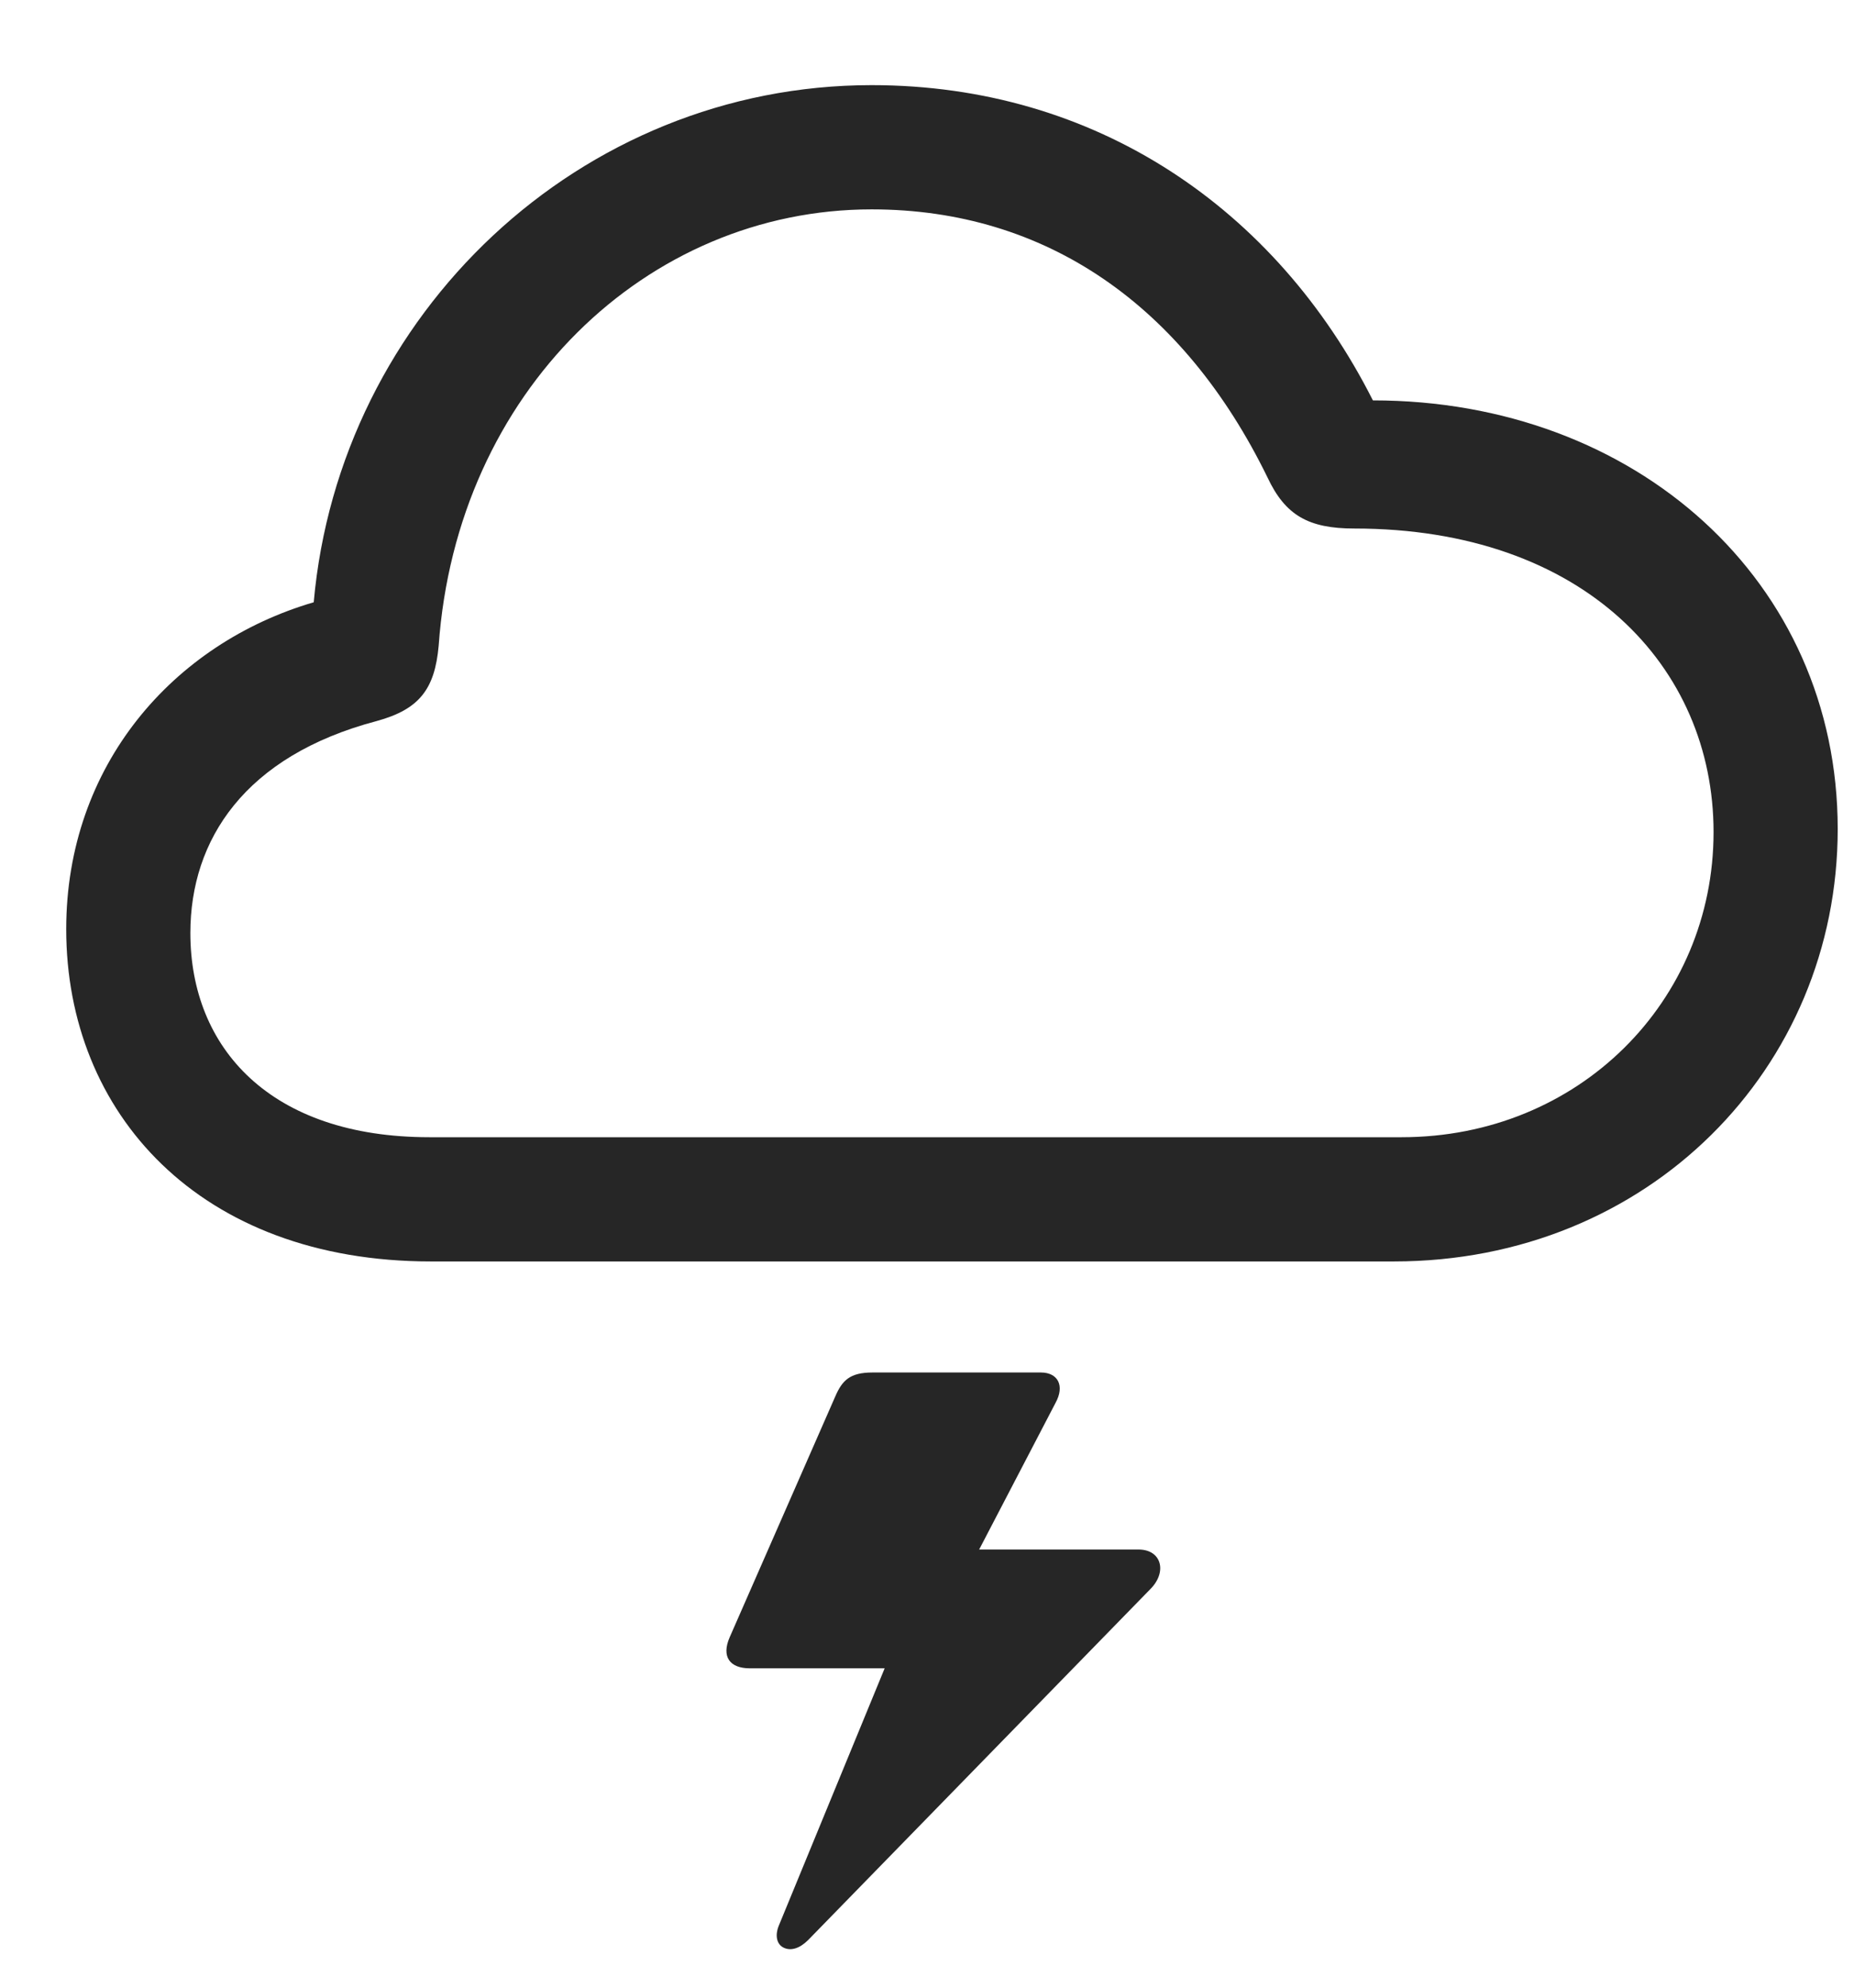 <svg width="28" height="30" viewBox="0 0 28 30" fill="none" xmlns="http://www.w3.org/2000/svg">
<path d="M17.196 23.387H14.536L14.513 23.914L15.942 21.172C16.083 20.914 15.977 20.715 15.72 20.715H13.177C12.837 20.715 12.72 20.832 12.614 21.078L11.02 24.711C10.892 25.004 11.02 25.18 11.325 25.18H13.493L13.645 24.489L11.759 29.071C11.7 29.223 11.735 29.352 11.841 29.399C11.946 29.446 12.075 29.41 12.204 29.282L17.384 23.973C17.63 23.715 17.536 23.387 17.196 23.387Z" fill="black" fill-opacity="0.85"/>
<path d="M6.508 19.039H21.051C24.895 19.039 27.754 16.121 27.754 12.512C27.754 8.774 24.707 6.043 20.734 6.043C19.27 3.149 16.551 1.285 13.164 1.285C8.758 1.285 5.125 4.742 4.738 9.09C2.617 9.711 1 11.551 1 14.024C1 16.801 3.016 19.039 6.508 19.039ZM6.484 17.164C4.082 17.164 2.875 15.817 2.875 14.082C2.875 12.676 3.695 11.41 5.688 10.883C6.332 10.707 6.566 10.403 6.625 9.746C6.895 5.914 9.766 3.16 13.164 3.16C15.801 3.16 17.875 4.614 19.141 7.203C19.41 7.778 19.762 7.977 20.453 7.977C23.922 7.977 25.879 10.063 25.879 12.559C25.879 15.114 23.84 17.164 21.168 17.164H6.484Z" fill="black" fill-opacity="0.85"/>
</svg>
